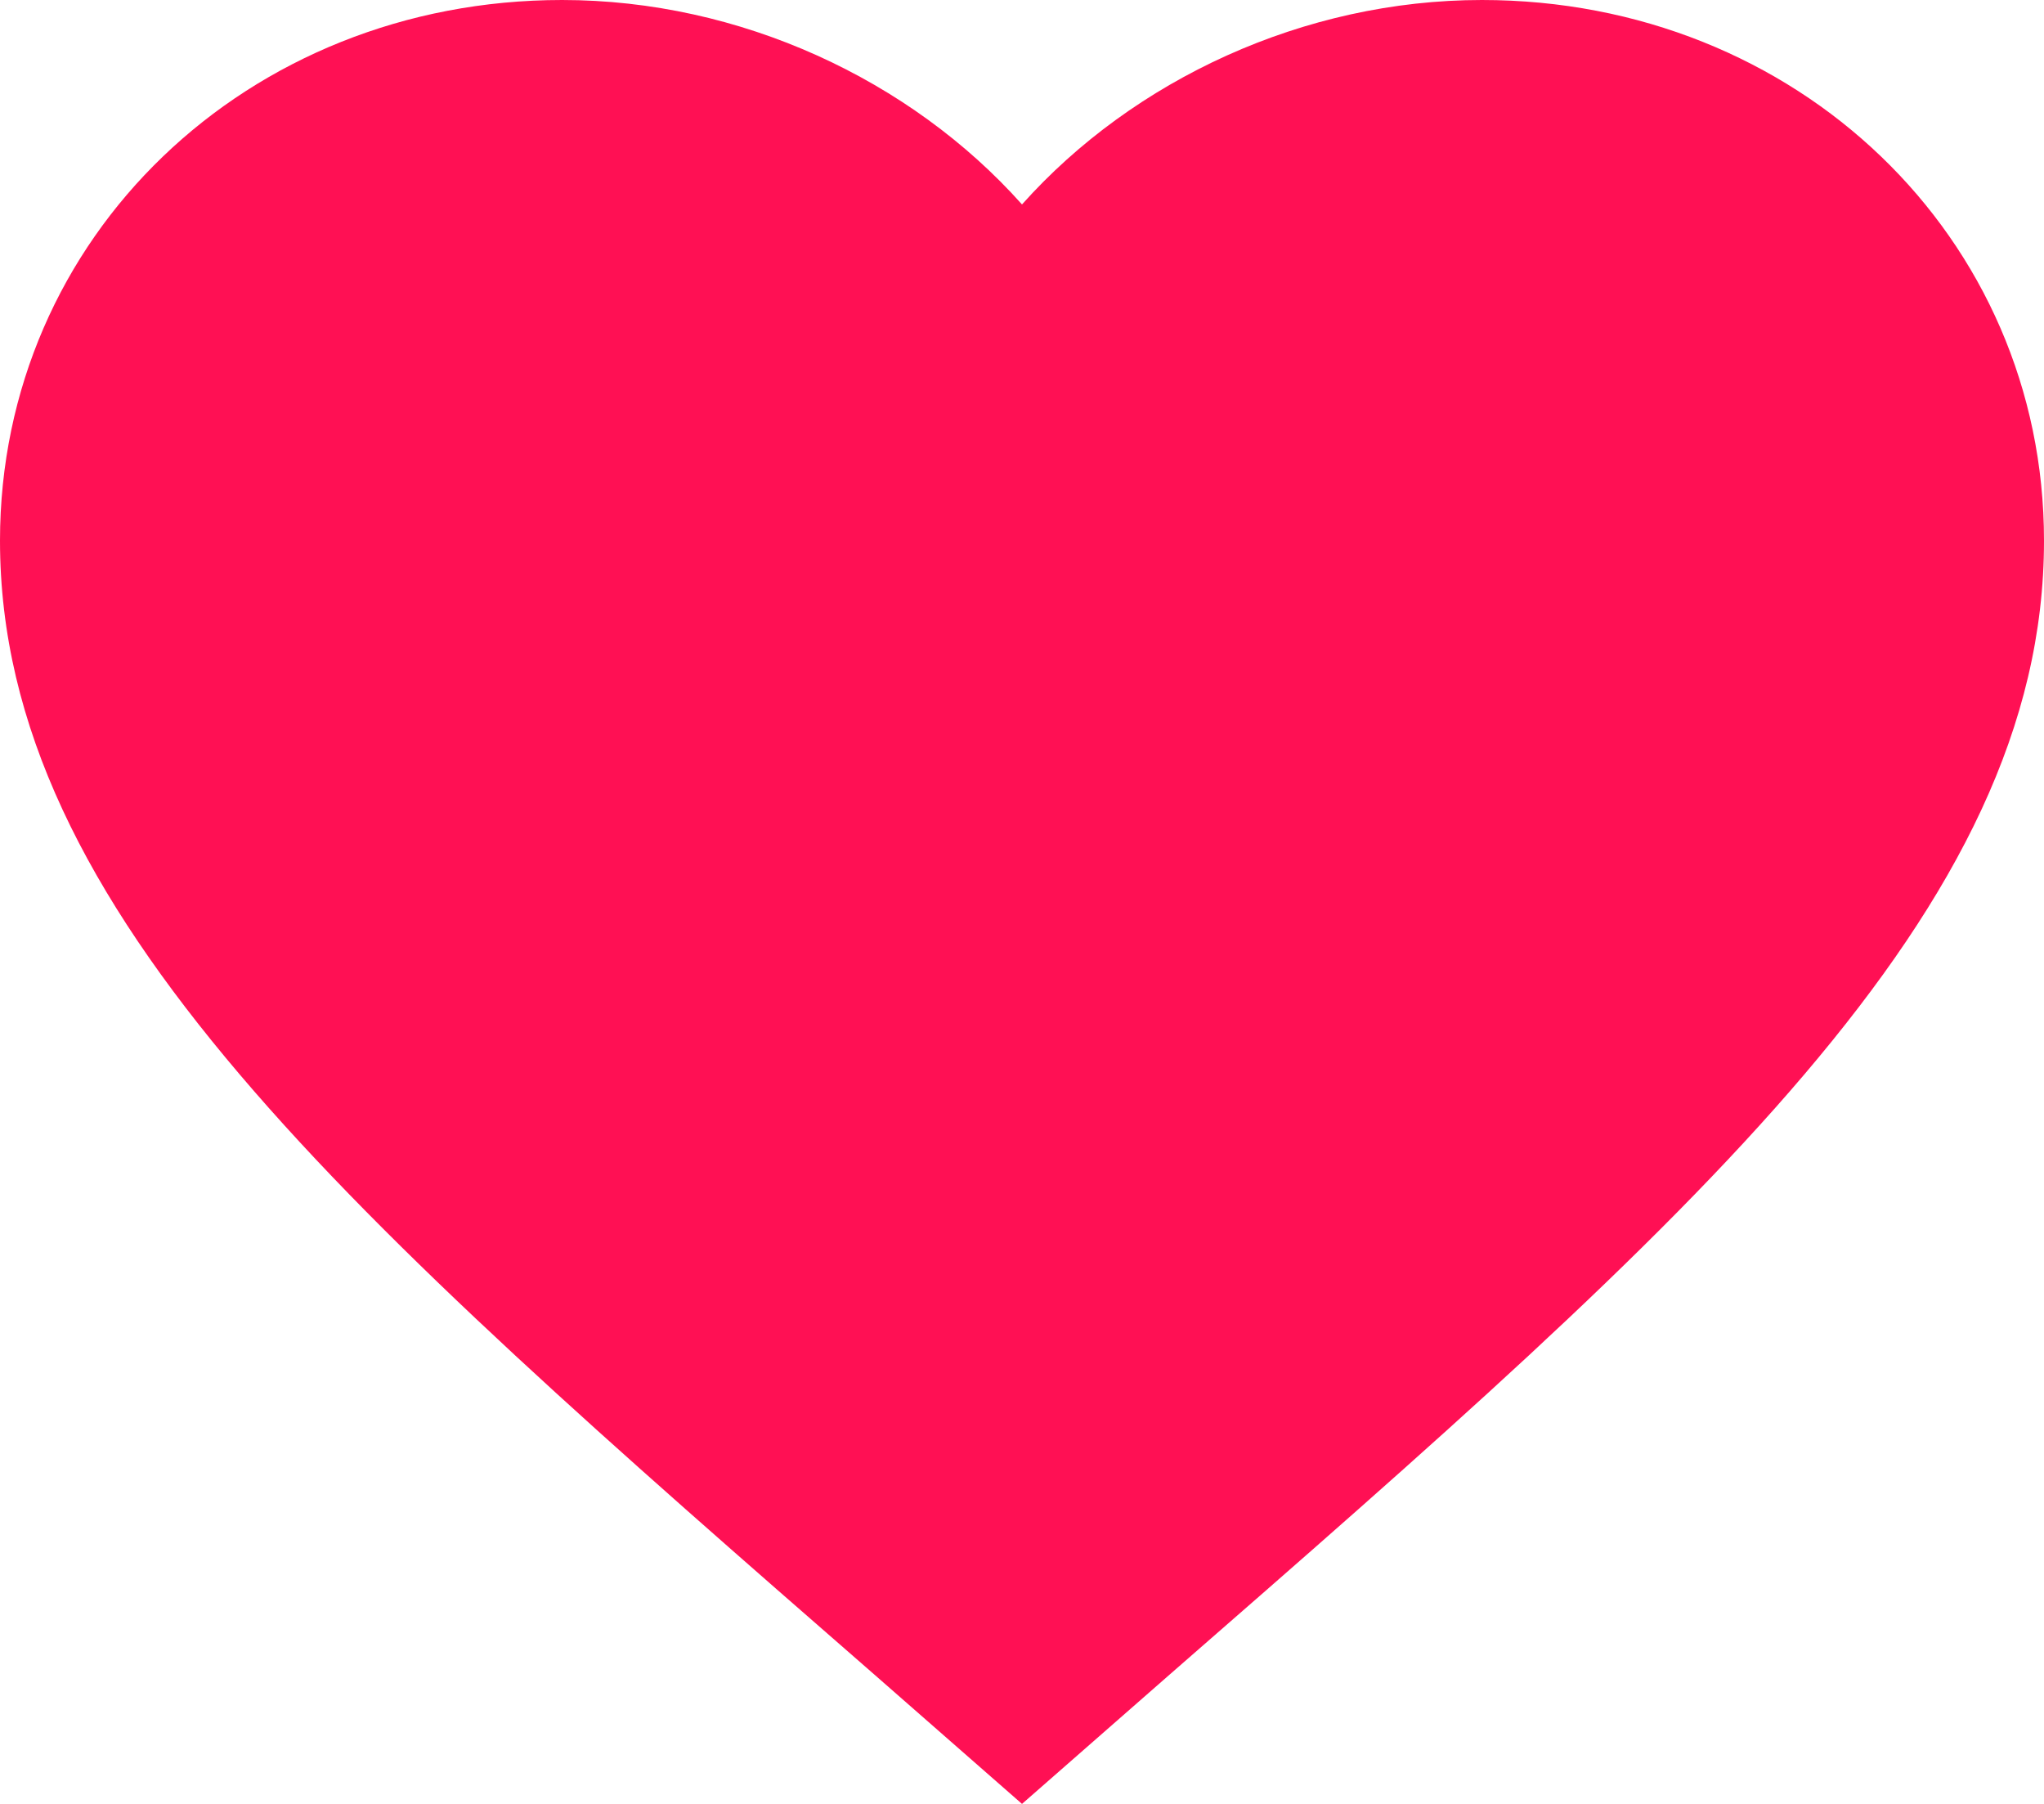 <svg width="17" height="15" viewBox="0 0 17 15" fill="none" xmlns="http://www.w3.org/2000/svg">
<path d="M8.5 15L7.268 13.921C2.89 10.104 0 7.578 0 4.496C0 1.97 2.057 0 4.675 0C6.154 0 7.574 0.662 8.5 1.7C9.427 0.662 10.846 0 12.325 0C14.943 0 17 1.97 17 4.496C17 7.578 14.11 10.104 9.732 13.921L8.5 15Z" fill="#FF1054"/>
</svg>
